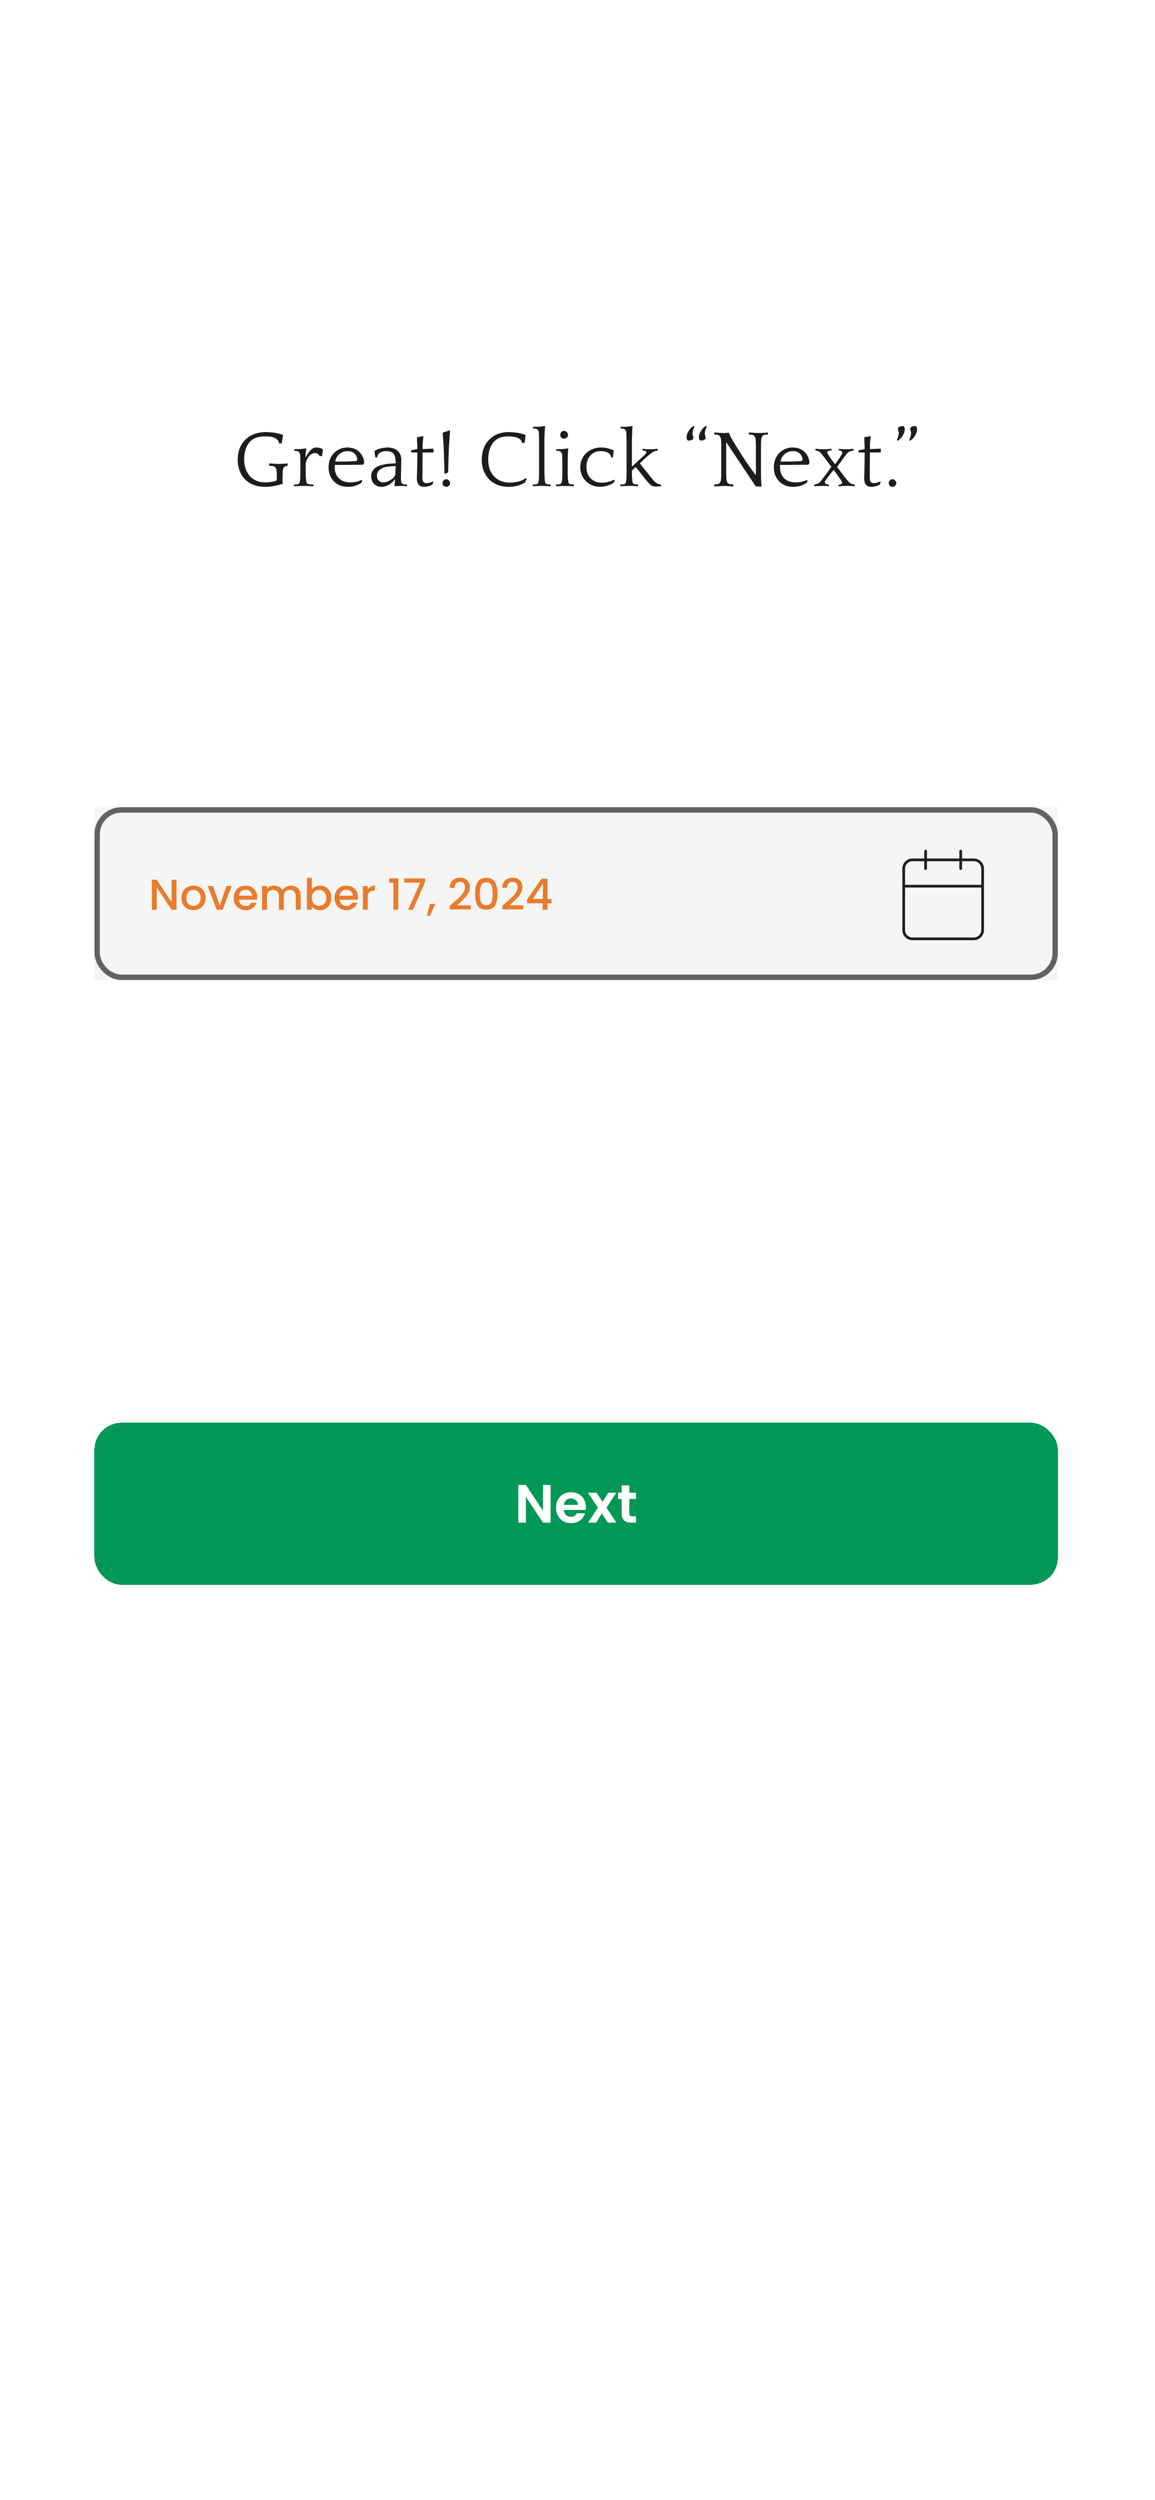 <svg width="428" height="926" viewBox="0 0 428 926" fill="none" xmlns="http://www.w3.org/2000/svg">
<rect width="428" height="926" rx="50" fill="white"/>
<path d="M104.671 179.25C103.711 179.55 102.701 179.8 101.641 180C100.601 180.22 99.51 180.33 98.371 180.33C96.63 180.33 95.111 180.07 93.811 179.55C92.531 179.01 91.46 178.28 90.6 177.36C89.76 176.44 89.13 175.37 88.71 174.15C88.29 172.93 88.081 171.64 88.081 170.28C88.081 168.84 88.3 167.5 88.74 166.26C89.201 165.02 89.871 163.94 90.751 163.02C91.63 162.1 92.721 161.38 94.02 160.86C95.32 160.32 96.831 160.05 98.55 160.05C98.91 160.05 99.341 160.07 99.841 160.11C100.361 160.13 100.901 160.18 101.461 160.26C102.021 160.34 102.591 160.45 103.171 160.59C103.751 160.71 104.301 160.87 104.821 161.07L104.881 161.34L104.371 164.25H103.531L103.411 164.16C103.271 163.36 102.801 162.74 102.001 162.3C101.221 161.86 100.021 161.64 98.4 161.64C96.141 161.64 94.421 162.11 93.24 163.05C92.76 163.43 92.35 163.88 92.01 164.4C91.671 164.92 91.38 165.49 91.141 166.11C90.921 166.73 90.751 167.39 90.63 168.09C90.531 168.77 90.481 169.45 90.481 170.13C90.481 171.47 90.671 172.67 91.05 173.73C91.451 174.79 91.99 175.69 92.671 176.43C93.35 177.15 94.16 177.71 95.1 178.11C96.04 178.49 97.061 178.68 98.16 178.68C98.501 178.68 98.88 178.67 99.3 178.65C99.74 178.61 100.161 178.56 100.561 178.5C100.981 178.44 101.351 178.37 101.671 178.29C101.991 178.21 102.211 178.13 102.331 178.05C102.491 177.95 102.571 177.74 102.571 177.42C102.571 177.28 102.571 177.09 102.571 176.85C102.571 176.61 102.571 176.36 102.571 176.1C102.571 175.82 102.561 175.55 102.541 175.29C102.541 175.01 102.531 174.77 102.511 174.57C102.471 174.05 102.361 173.66 102.181 173.4C102.021 173.12 101.881 172.94 101.761 172.86C101.581 172.72 101.311 172.64 100.951 172.62C100.591 172.58 100.251 172.56 99.93 172.56L99.781 172.44L99.691 171.78L99.751 171.66C99.891 171.66 100.111 171.67 100.411 171.69C100.731 171.71 101.051 171.73 101.371 171.75C101.711 171.77 102.031 171.79 102.331 171.81C102.651 171.83 102.881 171.84 103.021 171.84H103.921C104.061 171.84 104.251 171.83 104.491 171.81C104.731 171.79 104.981 171.77 105.241 171.75C105.501 171.73 105.751 171.71 105.991 171.69C106.231 171.67 106.421 171.66 106.561 171.66L106.621 171.78L106.561 172.5L106.411 172.62C105.831 172.62 105.421 172.79 105.181 173.13C104.961 173.45 104.831 173.93 104.791 174.57C104.751 175.07 104.721 175.61 104.701 176.19C104.701 176.75 104.701 177.17 104.701 177.45C104.701 177.75 104.701 178.08 104.701 178.44C104.721 178.78 104.751 179 104.791 179.1L104.671 179.25ZM113.311 169.38C113.511 169 113.731 168.6 113.971 168.18C114.231 167.76 114.521 167.37 114.841 167.01C115.161 166.65 115.521 166.35 115.921 166.11C116.341 165.87 116.811 165.75 117.331 165.75C117.691 165.75 118.091 165.81 118.531 165.93C118.991 166.03 119.301 166.17 119.461 166.35L119.701 166.62L119.341 168.93H118.351C118.291 168.65 118.131 168.4 117.871 168.18C117.631 167.94 117.251 167.82 116.731 167.82C116.231 167.82 115.771 167.97 115.351 168.27C114.931 168.55 114.561 168.91 114.241 169.35C113.941 169.79 113.701 170.26 113.521 170.76C113.361 171.24 113.281 171.68 113.281 172.08V174.75C113.281 175.19 113.281 175.55 113.281 175.83C113.301 176.09 113.311 176.32 113.311 176.52C113.331 176.7 113.341 176.86 113.341 177C113.361 177.12 113.371 177.25 113.371 177.39L113.401 177.66C113.441 177.96 113.481 178.25 113.521 178.53C113.581 178.79 113.691 178.99 113.851 179.13C113.951 179.21 114.091 179.27 114.271 179.31C114.471 179.35 114.671 179.38 114.871 179.4C115.091 179.42 115.301 179.44 115.501 179.46C115.701 179.46 115.861 179.46 115.981 179.46L116.131 179.61L116.191 180L116.131 180.12C115.991 180.12 115.761 180.11 115.441 180.09C115.141 180.07 114.821 180.05 114.481 180.03C114.141 180.03 113.811 180.02 113.491 180C113.191 180 112.971 180 112.831 180H112.111C111.971 180 111.751 180 111.451 180C111.171 180.02 110.871 180.03 110.551 180.03C110.231 180.05 109.921 180.07 109.621 180.09C109.341 180.11 109.131 180.12 108.991 180.12L108.961 180L108.991 179.58L109.111 179.46C109.431 179.46 109.741 179.45 110.041 179.43C110.361 179.39 110.601 179.29 110.761 179.13C110.921 178.99 111.021 178.81 111.061 178.59C111.121 178.37 111.171 178.06 111.211 177.66L111.241 177.39C111.261 177.19 111.271 176.94 111.271 176.64C111.291 176.34 111.301 175.83 111.301 175.11V171.42C111.301 171 111.301 170.65 111.301 170.37C111.301 170.07 111.291 169.81 111.271 169.59C111.271 169.37 111.261 169.17 111.241 168.99C111.241 168.81 111.231 168.62 111.211 168.42C111.171 168.2 111.111 168.01 111.031 167.85C110.951 167.67 110.881 167.55 110.821 167.49C110.621 167.25 110.371 167.11 110.071 167.07C109.771 167.01 109.461 166.98 109.141 166.98L109.021 166.86V166.44L109.141 166.35H109.681C110.021 166.35 110.451 166.35 110.971 166.35C111.491 166.33 111.941 166.29 112.321 166.23L113.371 166.08L113.551 166.35C113.431 166.77 113.341 167.25 113.281 167.79C113.241 168.33 113.221 168.85 113.221 169.35L113.311 169.38ZM134.771 171.93L134.291 172.14C133.211 172.14 132.101 172.15 130.961 172.17C129.821 172.19 128.701 172.2 127.601 172.2H124.061C124.041 172.34 124.031 172.48 124.031 172.62C124.031 172.74 124.031 172.86 124.031 172.98C124.031 173.74 124.141 174.47 124.361 175.17C124.581 175.85 124.921 176.45 125.381 176.97C125.861 177.49 126.471 177.91 127.211 178.23C127.951 178.53 128.851 178.68 129.911 178.68C130.531 178.68 131.191 178.62 131.891 178.5C132.611 178.36 133.271 178.12 133.871 177.78L134.171 177.96V178.5L133.871 178.83C133.391 179.21 132.711 179.56 131.831 179.88C130.951 180.18 129.971 180.33 128.891 180.33C127.831 180.33 126.861 180.16 125.981 179.82C125.121 179.46 124.371 178.96 123.731 178.32C123.111 177.68 122.621 176.92 122.261 176.04C121.921 175.16 121.751 174.18 121.751 173.1C121.751 172 121.931 171 122.291 170.1C122.651 169.2 123.141 168.43 123.761 167.79C124.401 167.15 125.141 166.65 125.981 166.29C126.841 165.93 127.761 165.75 128.741 165.75C129.261 165.75 129.841 165.82 130.481 165.96C131.141 166.1 131.771 166.37 132.371 166.77C132.971 167.15 133.511 167.7 133.991 168.42C134.471 169.12 134.801 170.05 134.981 171.21L134.771 171.93ZM128.771 167.1C128.131 167.1 127.551 167.21 127.031 167.43C126.531 167.63 126.081 167.91 125.681 168.27C125.301 168.61 124.981 169.02 124.721 169.5C124.481 169.96 124.311 170.45 124.211 170.97H125.381C126.461 170.97 127.511 170.96 128.531 170.94C129.551 170.9 130.621 170.85 131.741 170.79C132.001 170.77 132.171 170.7 132.251 170.58C132.351 170.46 132.401 170.32 132.401 170.16C132.401 170.04 132.391 169.93 132.371 169.83C132.351 169.73 132.321 169.63 132.281 169.53C132.061 168.77 131.651 168.18 131.051 167.76C130.451 167.32 129.691 167.1 128.771 167.1ZM146.153 179.79C146.213 179.57 146.253 179.24 146.273 178.8C146.313 178.36 146.363 177.95 146.423 177.57L146.393 177.48C146.133 177.84 145.823 178.19 145.463 178.53C145.103 178.87 144.703 179.18 144.263 179.46C143.843 179.72 143.383 179.93 142.883 180.09C142.403 180.25 141.893 180.33 141.353 180.33C140.733 180.33 140.183 180.22 139.703 180C139.223 179.78 138.823 179.49 138.503 179.13C138.183 178.77 137.943 178.35 137.783 177.87C137.623 177.39 137.543 176.89 137.543 176.37C137.543 175.63 137.713 174.99 138.053 174.45C138.393 173.89 138.843 173.43 139.403 173.07C139.923 172.75 140.533 172.49 141.233 172.29C141.953 172.09 142.643 171.95 143.303 171.87C143.983 171.77 144.593 171.71 145.133 171.69C145.673 171.65 146.033 171.63 146.213 171.63H146.633C146.613 170.89 146.573 170.31 146.513 169.89C146.453 169.45 146.373 169.09 146.273 168.81C146.053 168.21 145.673 167.78 145.133 167.52C144.593 167.24 143.943 167.1 143.183 167.1C142.863 167.1 142.513 167.13 142.133 167.19C141.773 167.25 141.423 167.36 141.083 167.52C140.763 167.68 140.483 167.91 140.243 168.21C140.003 168.49 139.863 168.86 139.823 169.32L139.703 169.41H139.043L138.773 167.19L138.863 167.01C138.963 166.89 139.173 166.76 139.493 166.62C139.813 166.48 140.183 166.35 140.603 166.23C141.043 166.09 141.523 165.98 142.043 165.9C142.583 165.8 143.113 165.75 143.633 165.75C144.353 165.75 145.023 165.85 145.643 166.05C146.263 166.23 146.793 166.51 147.233 166.89C147.693 167.27 148.053 167.75 148.313 168.33C148.573 168.89 148.703 169.55 148.703 170.31C148.703 171.15 148.693 171.9 148.673 172.56C148.673 173.2 148.663 173.8 148.643 174.36C148.623 174.9 148.603 175.44 148.583 175.98C148.583 176.5 148.583 177.06 148.583 177.66C148.623 178.12 148.673 178.46 148.733 178.68C148.793 178.88 148.893 179.03 149.033 179.13C149.193 179.29 149.423 179.39 149.723 179.43C150.043 179.45 150.363 179.46 150.683 179.46L150.803 179.58L150.833 180L150.803 180.12C150.443 180.08 150.053 180.05 149.633 180.03C149.213 180.01 148.803 180 148.403 180C147.643 180 146.953 180.03 146.333 180.09L146.153 179.79ZM146.153 176.55C146.213 176.45 146.273 176.33 146.333 176.19C146.413 176.05 146.463 175.88 146.483 175.68L146.633 172.68H146.363C145.563 172.68 144.763 172.73 143.963 172.83C143.163 172.91 142.443 173.08 141.803 173.34C141.183 173.6 140.673 173.96 140.273 174.42C139.873 174.88 139.673 175.47 139.673 176.19C139.673 176.95 139.893 177.56 140.333 178.02C140.773 178.46 141.343 178.68 142.043 178.68C142.463 178.68 142.883 178.61 143.303 178.47C143.723 178.33 144.113 178.15 144.473 177.93C144.853 177.71 145.183 177.48 145.463 177.24C145.763 177 145.993 176.77 146.153 176.55ZM160.496 167.61H156.596C156.596 168.91 156.586 170.11 156.566 171.21C156.566 172.31 156.566 173.28 156.566 174.12C156.566 174.94 156.556 175.6 156.536 176.1C156.536 176.6 156.536 176.91 156.536 177.03C156.536 177.81 156.686 178.33 156.986 178.59C157.286 178.85 157.636 178.98 158.036 178.98C158.376 178.98 158.766 178.92 159.206 178.8C159.666 178.66 160.036 178.51 160.316 178.35L160.586 178.56L160.316 179.4C159.856 179.72 159.336 179.95 158.756 180.09C158.196 180.25 157.696 180.33 157.256 180.33C156.236 180.33 155.516 180.05 155.096 179.49C154.676 178.93 154.466 178.21 154.466 177.33C154.466 177.15 154.476 176.78 154.496 176.22C154.516 175.66 154.536 174.96 154.556 174.12C154.576 173.28 154.596 172.31 154.616 171.21C154.636 170.11 154.646 168.91 154.646 167.61H152.486L152.366 167.46V166.89L152.486 166.77L154.646 166.35C154.646 165.65 154.626 164.94 154.586 164.22C154.566 163.48 154.536 162.76 154.496 162.06L154.706 161.88L155.126 161.85C155.286 161.83 155.546 161.79 155.906 161.73C156.266 161.67 156.516 161.6 156.656 161.52L156.926 161.64C156.866 161.92 156.816 162.25 156.776 162.63C156.736 162.99 156.696 163.38 156.656 163.8C156.636 164.22 156.616 164.65 156.596 165.09C156.596 165.53 156.596 165.95 156.596 166.35L160.496 166.17L160.646 166.29V167.46L160.496 167.61ZM166.771 159.51C166.771 159.69 166.761 159.86 166.741 160.02C166.741 160.16 166.741 160.28 166.741 160.38C166.721 160.6 166.701 160.82 166.681 161.04C166.661 161.26 166.631 161.56 166.591 161.94C166.571 162.3 166.541 162.79 166.501 163.41C166.461 164.01 166.411 164.81 166.351 165.81C166.311 166.81 166.261 168.05 166.201 169.53C166.161 170.99 166.121 172.76 166.081 174.84L165.931 175.05L164.881 175.53L164.701 175.41C164.661 173.43 164.611 171.72 164.551 170.28C164.511 168.82 164.471 167.58 164.431 166.56C164.391 165.52 164.351 164.66 164.311 163.98C164.271 163.28 164.231 162.71 164.191 162.27C164.151 161.81 164.121 161.45 164.101 161.19C164.081 160.91 164.061 160.67 164.041 160.47L164.161 160.2L166.621 159.42L166.771 159.51ZM163.981 178.95C163.981 178.57 164.111 178.24 164.371 177.96C164.651 177.66 164.991 177.51 165.391 177.51C165.751 177.51 166.071 177.66 166.351 177.96C166.651 178.24 166.801 178.57 166.801 178.95C166.801 179.33 166.651 179.66 166.351 179.94C166.071 180.2 165.751 180.33 165.391 180.33C164.991 180.33 164.651 180.2 164.371 179.94C164.111 179.66 163.981 179.33 163.981 178.95ZM193.421 163.95C193.361 163.51 193.171 163.14 192.851 162.84C192.531 162.54 192.131 162.3 191.651 162.12C191.191 161.94 190.671 161.82 190.091 161.76C189.531 161.68 188.971 161.64 188.411 161.64C186.431 161.64 184.871 162.09 183.731 162.99C182.791 163.75 182.081 164.76 181.601 166.02C181.141 167.28 180.911 168.66 180.911 170.16C180.911 171.58 181.111 172.83 181.511 173.91C181.931 174.97 182.501 175.86 183.221 176.58C183.941 177.3 184.791 177.85 185.771 178.23C186.771 178.59 187.851 178.77 189.011 178.77C189.831 178.77 190.771 178.66 191.831 178.44C192.911 178.2 193.931 177.75 194.891 177.09L195.191 177.42L194.531 178.77C193.531 179.31 192.531 179.71 191.531 179.97C190.551 180.21 189.531 180.33 188.471 180.33C186.971 180.33 185.611 180.09 184.391 179.61C183.171 179.13 182.121 178.45 181.241 177.57C180.381 176.67 179.711 175.61 179.231 174.39C178.751 173.15 178.511 171.78 178.511 170.28C178.511 168.88 178.721 167.56 179.141 166.32C179.581 165.06 180.221 163.97 181.061 163.05C181.921 162.13 182.971 161.4 184.211 160.86C185.471 160.32 186.931 160.05 188.591 160.05C188.951 160.05 189.371 160.07 189.851 160.11C190.351 160.13 190.871 160.18 191.411 160.26C191.951 160.34 192.501 160.45 193.061 160.59C193.621 160.71 194.161 160.87 194.681 161.07L194.771 161.34L194.381 164.07H193.511L193.421 163.95ZM197.482 158.19L197.602 158.07H198.142C198.482 158.07 198.912 158.07 199.432 158.07C199.952 158.05 200.402 158.01 200.782 157.95L201.862 157.8L202.042 158.07C202.002 158.15 201.972 158.3 201.952 158.52C201.932 158.72 201.912 158.94 201.892 159.18C201.872 159.42 201.852 159.65 201.832 159.87C201.832 160.09 201.832 160.26 201.832 160.38C201.812 160.7 201.792 161 201.772 161.28C201.772 161.56 201.762 161.89 201.742 162.27C201.742 162.65 201.742 163.11 201.742 163.65C201.742 164.19 201.742 164.88 201.742 165.72V172.26C201.742 173.1 201.742 173.79 201.742 174.33C201.762 174.87 201.772 175.33 201.772 175.71C201.792 176.09 201.802 176.42 201.802 176.7C201.822 176.98 201.842 177.3 201.862 177.66C201.902 178.08 201.942 178.4 201.982 178.62C202.042 178.82 202.152 178.99 202.312 179.13C202.472 179.27 202.692 179.36 202.972 179.4C203.272 179.44 203.572 179.46 203.872 179.46L204.022 179.61L204.082 180L204.022 180.12C203.882 180.12 203.672 180.11 203.392 180.09C203.112 180.07 202.812 180.05 202.492 180.03C202.172 180.03 201.872 180.02 201.592 180C201.312 180 201.102 180 200.962 180H200.542C200.402 180 200.182 180 199.882 180C199.602 180.02 199.302 180.03 198.982 180.03C198.682 180.05 198.382 180.07 198.082 180.09C197.802 180.11 197.592 180.12 197.452 180.12L197.422 180L197.452 179.58L197.572 179.46C197.892 179.46 198.202 179.45 198.502 179.43C198.822 179.39 199.062 179.29 199.222 179.13C199.382 178.99 199.482 178.81 199.522 178.59C199.582 178.37 199.632 178.06 199.672 177.66C199.692 177.4 199.702 177.14 199.702 176.88C199.722 176.62 199.732 176.32 199.732 175.98C199.752 175.62 199.762 175.21 199.762 174.75C199.762 174.27 199.762 173.68 199.762 172.98V165.78C199.762 164.96 199.762 164.27 199.762 163.71C199.762 163.13 199.752 162.63 199.732 162.21C199.732 161.79 199.722 161.42 199.702 161.1C199.702 160.78 199.692 160.46 199.672 160.14C199.652 159.92 199.592 159.73 199.492 159.57C199.412 159.41 199.342 159.29 199.282 159.21C199.082 158.99 198.832 158.85 198.532 158.79C198.232 158.73 197.922 158.7 197.602 158.7L197.482 158.58V158.19ZM212.648 180.12C212.508 180.12 212.298 180.11 212.018 180.09C211.738 180.07 211.438 180.05 211.118 180.03C210.798 180.03 210.498 180.02 210.218 180C209.938 180 209.728 180 209.588 180H209.168C209.028 180 208.808 180 208.508 180C208.228 180.02 207.928 180.03 207.608 180.03C207.308 180.05 207.008 180.07 206.708 180.09C206.428 180.11 206.218 180.12 206.078 180.12L206.048 180L206.078 179.58L206.198 179.46C206.518 179.46 206.828 179.45 207.128 179.43C207.448 179.39 207.688 179.29 207.848 179.13C208.008 178.99 208.108 178.81 208.148 178.59C208.208 178.37 208.258 178.06 208.298 177.66C208.318 177.34 208.338 177.02 208.358 176.7C208.378 176.36 208.388 175.83 208.388 175.11V171.42C208.388 171 208.388 170.65 208.388 170.37C208.388 170.07 208.378 169.81 208.358 169.59C208.358 169.37 208.348 169.17 208.328 168.99C208.328 168.81 208.318 168.62 208.298 168.42C208.258 168.2 208.198 168.01 208.118 167.85C208.038 167.67 207.968 167.55 207.908 167.49C207.708 167.25 207.458 167.11 207.158 167.07C206.858 167.01 206.548 166.98 206.228 166.98L206.108 166.86V166.44L206.228 166.35H206.768C207.108 166.35 207.538 166.35 208.058 166.35C208.578 166.33 209.028 166.29 209.408 166.23L210.458 166.08L210.638 166.35C210.598 166.43 210.558 166.57 210.518 166.77C210.498 166.97 210.478 167.19 210.458 167.43C210.458 167.65 210.448 167.87 210.428 168.09C210.428 168.31 210.428 168.48 210.428 168.6C210.428 168.76 210.418 168.92 210.398 169.08C210.398 169.22 210.398 169.39 210.398 169.59C210.398 169.79 210.388 170.03 210.368 170.31C210.368 170.59 210.368 170.95 210.368 171.39V174.75C210.368 175.19 210.368 175.55 210.368 175.83C210.388 176.11 210.398 176.35 210.398 176.55C210.418 176.75 210.428 176.94 210.428 177.12C210.448 177.28 210.468 177.46 210.488 177.66C210.528 178.08 210.568 178.4 210.608 178.62C210.668 178.82 210.778 178.99 210.938 179.13C211.098 179.27 211.318 179.36 211.598 179.4C211.898 179.44 212.198 179.46 212.498 179.46L212.648 179.61L212.708 180L212.648 180.12ZM207.608 161.07C207.608 160.67 207.738 160.33 207.998 160.05C208.278 159.75 208.618 159.6 209.018 159.6C209.418 159.6 209.758 159.75 210.038 160.05C210.338 160.33 210.488 160.67 210.488 161.07C210.488 161.47 210.338 161.81 210.038 162.09C209.758 162.35 209.418 162.48 209.018 162.48C208.618 162.48 208.278 162.35 207.998 162.09C207.738 161.81 207.608 161.47 207.608 161.07ZM226.489 169.41L226.369 169.32C226.369 168.86 226.229 168.49 225.949 168.21C225.689 167.91 225.369 167.68 224.989 167.52C224.609 167.36 224.199 167.25 223.759 167.19C223.339 167.13 222.969 167.1 222.649 167.1C221.729 167.1 220.929 167.27 220.249 167.61C219.589 167.93 219.039 168.37 218.599 168.93C218.159 169.47 217.829 170.1 217.609 170.82C217.409 171.52 217.309 172.24 217.309 172.98C217.309 173.74 217.419 174.47 217.639 175.17C217.879 175.87 218.239 176.49 218.719 177.03C219.199 177.57 219.799 178 220.519 178.32C221.239 178.64 222.099 178.8 223.099 178.8C223.779 178.8 224.529 178.7 225.349 178.5C226.189 178.28 226.909 178.01 227.509 177.69L227.809 177.99L227.359 178.83C227.139 178.99 226.849 179.16 226.489 179.34C226.149 179.5 225.759 179.66 225.319 179.82C224.879 179.96 224.399 180.08 223.879 180.18C223.379 180.28 222.879 180.33 222.379 180.33C221.399 180.33 220.459 180.16 219.559 179.82C218.679 179.46 217.899 178.97 217.219 178.35C216.559 177.71 216.029 176.95 215.629 176.07C215.229 175.17 215.029 174.18 215.029 173.1C215.029 172 215.229 171 215.629 170.1C216.029 169.2 216.579 168.43 217.279 167.79C217.979 167.15 218.789 166.65 219.709 166.29C220.649 165.93 221.649 165.75 222.709 165.75C223.669 165.75 224.569 165.87 225.409 166.11C226.269 166.35 226.919 166.59 227.359 166.83L227.449 167.1L227.119 169.41H226.489ZM229.903 158.19L230.023 158.07H230.563C230.903 158.07 231.333 158.07 231.853 158.07C232.373 158.05 232.823 158.01 233.203 157.95L234.253 157.8L234.433 158.07C234.393 158.15 234.363 158.3 234.343 158.52C234.323 158.72 234.303 158.94 234.283 159.18C234.263 159.42 234.253 159.65 234.253 159.87C234.253 160.09 234.253 160.26 234.253 160.38C234.253 160.7 234.243 161 234.223 161.28C234.223 161.56 234.213 161.89 234.193 162.27C234.193 162.65 234.183 163.11 234.163 163.65C234.163 164.19 234.163 164.88 234.163 165.72V172.86L237.733 169.56C237.773 169.52 237.863 169.43 238.003 169.29C238.163 169.15 238.323 169.01 238.483 168.87C238.643 168.71 238.793 168.56 238.933 168.42C239.093 168.26 239.203 168.15 239.263 168.09C239.443 167.89 239.533 167.71 239.533 167.55C239.533 167.31 239.373 167.14 239.053 167.04C238.753 166.94 238.453 166.87 238.153 166.83L238.033 166.71V166.35L238.153 166.23C238.533 166.27 238.913 166.31 239.293 166.35C239.673 166.39 240.063 166.41 240.463 166.41H241.303C241.683 166.41 242.063 166.39 242.443 166.35C242.843 166.31 243.243 166.27 243.643 166.23L243.733 166.35V166.77L243.583 166.92C243.383 166.96 243.143 167.01 242.863 167.07C242.583 167.11 242.333 167.2 242.113 167.34C241.813 167.52 241.493 167.74 241.153 168C240.833 168.24 240.503 168.5 240.163 168.78C239.843 169.06 239.523 169.34 239.203 169.62C238.903 169.9 238.623 170.17 238.363 170.43L237.133 171.57C237.233 171.71 237.363 171.91 237.523 172.17C237.683 172.41 237.923 172.72 238.243 173.1L240.913 176.4C241.193 176.74 241.463 177.09 241.723 177.45C242.003 177.79 242.293 178.11 242.593 178.41C242.913 178.69 243.253 178.93 243.613 179.13C243.973 179.33 244.383 179.44 244.843 179.46L244.933 179.58L244.993 180L244.933 180.12C244.593 180.16 244.213 180.18 243.793 180.18C243.373 180.2 242.953 180.21 242.533 180.21C241.973 180.21 241.443 179.96 240.943 179.46C240.883 179.4 240.693 179.21 240.373 178.89C240.053 178.57 239.723 178.21 239.383 177.81L236.983 174.72C236.643 174.26 236.373 173.92 236.173 173.7C235.973 173.46 235.763 173.23 235.543 173.01C235.103 173.41 234.793 173.71 234.613 173.91C234.453 174.09 234.303 174.25 234.163 174.39C234.163 174.79 234.163 175.13 234.163 175.41C234.183 175.69 234.193 175.95 234.193 176.19C234.213 176.43 234.223 176.67 234.223 176.91C234.243 177.13 234.263 177.38 234.283 177.66C234.303 178.08 234.343 178.4 234.403 178.62C234.463 178.82 234.573 178.99 234.733 179.13C234.893 179.27 235.113 179.36 235.393 179.4C235.693 179.44 235.993 179.46 236.293 179.46L236.443 179.61L236.503 180L236.443 180.12C236.303 180.12 236.093 180.11 235.813 180.09C235.533 180.07 235.233 180.05 234.913 180.03C234.593 180.03 234.293 180.02 234.013 180C233.733 180 233.523 180 233.383 180H232.963C232.823 180 232.603 180 232.303 180C232.023 180.02 231.723 180.03 231.403 180.03C231.103 180.05 230.803 180.07 230.503 180.09C230.223 180.11 230.013 180.12 229.873 180.12L229.843 180L229.873 179.58L229.993 179.46C230.313 179.46 230.623 179.45 230.923 179.43C231.243 179.39 231.483 179.29 231.643 179.13C231.803 178.99 231.903 178.81 231.943 178.59C232.003 178.37 232.053 178.06 232.093 177.66C232.113 177.4 232.123 177.14 232.123 176.88C232.143 176.62 232.153 176.32 232.153 175.98C232.173 175.62 232.183 175.21 232.183 174.75C232.183 174.27 232.183 173.68 232.183 172.98V165.78C232.183 164.96 232.183 164.27 232.183 163.71C232.183 163.13 232.173 162.63 232.153 162.21C232.153 161.79 232.143 161.42 232.123 161.1C232.123 160.78 232.113 160.46 232.093 160.14C232.073 159.92 232.013 159.73 231.913 159.57C231.833 159.41 231.763 159.29 231.703 159.21C231.503 158.99 231.253 158.85 230.953 158.79C230.653 158.73 230.343 158.7 230.023 158.7L229.903 158.58V158.19ZM261.692 157.8L261.872 157.98V158.1C261.592 158.68 261.402 159.2 261.302 159.66C261.222 160.12 261.182 160.48 261.182 160.74C261.182 160.96 261.232 161.18 261.332 161.4C261.452 161.62 261.512 161.89 261.512 162.21C261.512 162.37 261.452 162.52 261.332 162.66C261.212 162.78 261.062 162.88 260.882 162.96C260.722 163.04 260.532 163.1 260.312 163.14C260.112 163.18 259.922 163.2 259.742 163.2C259.582 163.2 259.452 163.16 259.352 163.08C259.252 162.98 259.172 162.86 259.112 162.72C259.072 162.58 259.042 162.44 259.022 162.3C259.002 162.16 258.992 162.03 258.992 161.91C258.992 161.45 259.082 161 259.262 160.56C259.462 160.1 259.692 159.69 259.952 159.33C260.212 158.95 260.482 158.63 260.762 158.37C261.062 158.09 261.312 157.9 261.512 157.8H261.692ZM257.132 157.8L257.312 157.98V158.1C257.032 158.68 256.842 159.2 256.742 159.66C256.662 160.12 256.622 160.48 256.622 160.74C256.622 160.96 256.672 161.18 256.772 161.4C256.892 161.62 256.952 161.89 256.952 162.21C256.952 162.37 256.892 162.52 256.772 162.66C256.652 162.78 256.502 162.88 256.322 162.96C256.162 163.04 255.972 163.1 255.752 163.14C255.552 163.18 255.362 163.2 255.182 163.2C255.022 163.2 254.892 163.16 254.792 163.08C254.692 162.98 254.612 162.86 254.552 162.72C254.512 162.58 254.482 162.44 254.462 162.3C254.442 162.16 254.432 162.03 254.432 161.91C254.432 161.45 254.522 161 254.702 160.56C254.902 160.1 255.132 159.69 255.392 159.33C255.652 158.95 255.922 158.63 256.202 158.37C256.502 158.09 256.752 157.9 256.952 157.8H257.132ZM284.576 160.32L284.516 160.86L284.366 160.98C284.046 160.98 283.736 161 283.436 161.04C283.156 161.06 282.936 161.14 282.776 161.28C282.616 161.42 282.466 161.6 282.326 161.82C282.206 162.04 282.126 162.43 282.086 162.99C282.066 163.27 282.046 163.53 282.026 163.77C282.026 164.01 282.016 164.29 281.996 164.61C281.996 164.93 281.996 165.32 281.996 165.78C281.996 166.24 281.996 166.83 281.996 167.55V172.83C281.996 173.95 281.996 174.87 281.996 175.59C282.016 176.31 282.026 176.93 282.026 177.45C282.046 177.95 282.066 178.4 282.086 178.8C282.126 179.2 282.166 179.64 282.206 180.12L281.966 180.27L280.106 180.15L279.806 179.79L269.126 163.8C269.126 164 269.116 164.2 269.096 164.4C269.096 164.6 269.096 164.85 269.096 165.15C269.096 165.43 269.096 165.76 269.096 166.14C269.096 166.52 269.096 166.99 269.096 167.55V173.07C269.096 173.31 269.096 173.63 269.096 174.03C269.096 174.41 269.096 174.81 269.096 175.23C269.116 175.65 269.126 176.06 269.126 176.46C269.146 176.84 269.166 177.15 269.186 177.39C269.226 177.89 269.306 178.27 269.426 178.53C269.566 178.77 269.736 178.96 269.936 179.1C270.096 179.22 270.306 179.3 270.566 179.34C270.826 179.38 271.156 179.4 271.556 179.4L271.706 179.52L271.796 180.06L271.736 180.18C271.596 180.18 271.376 180.17 271.076 180.15C270.796 180.13 270.496 180.11 270.176 180.09C269.856 180.07 269.546 180.05 269.246 180.03C268.966 180.01 268.756 180 268.616 180H268.046C267.906 180 267.676 180.01 267.356 180.03C267.036 180.05 266.706 180.07 266.366 180.09C266.026 180.11 265.696 180.13 265.376 180.15C265.056 180.17 264.826 180.18 264.686 180.18L264.626 180.06L264.716 179.52L264.866 179.4C265.226 179.4 265.526 179.39 265.766 179.37C266.026 179.33 266.256 179.24 266.456 179.1C266.596 179 266.736 178.84 266.876 178.62C267.036 178.38 267.146 177.97 267.206 177.39C267.226 177.25 267.236 177.09 267.236 176.91C267.256 176.71 267.266 176.47 267.266 176.19C267.266 175.91 267.266 175.57 267.266 175.17C267.266 174.77 267.266 174.27 267.266 173.67V167.58C267.266 166.88 267.266 166.29 267.266 165.81C267.266 165.33 267.266 164.92 267.266 164.58C267.266 164.24 267.256 163.95 267.236 163.71C267.236 163.47 267.226 163.23 267.206 162.99C267.166 162.57 267.076 162.22 266.936 161.94C266.796 161.64 266.636 161.42 266.456 161.28C266.276 161.14 266.046 161.06 265.766 161.04C265.506 161 265.206 160.98 264.866 160.98L264.716 160.86L264.626 160.32L264.686 160.2C264.826 160.2 265.026 160.21 265.286 160.23C265.566 160.25 265.846 160.27 266.126 160.29C266.406 160.31 266.676 160.33 266.936 160.35C267.216 160.37 267.426 160.38 267.566 160.38H268.616C268.776 160.38 268.996 160.37 269.276 160.35C269.576 160.33 269.816 160.3 269.996 160.26L270.146 160.35C270.226 160.63 270.386 161.02 270.626 161.52C270.886 162 271.186 162.54 271.526 163.14C271.886 163.74 272.266 164.38 272.666 165.06C273.086 165.74 273.506 166.41 273.926 167.07C275.446 169.51 276.766 171.5 277.886 173.04C279.026 174.58 279.756 175.58 280.076 176.04C280.076 175.9 280.076 175.77 280.076 175.65C280.096 175.53 280.106 175.39 280.106 175.23C280.106 175.07 280.106 174.87 280.106 174.63C280.106 174.39 280.106 174.07 280.106 173.67V167.58C280.106 166.88 280.106 166.29 280.106 165.81C280.106 165.33 280.096 164.92 280.076 164.58C280.076 164.24 280.066 163.95 280.046 163.71C280.046 163.47 280.036 163.23 280.016 162.99C279.976 162.43 279.886 162.04 279.746 161.82C279.606 161.6 279.456 161.42 279.296 161.28C279.116 161.14 278.876 161.06 278.576 161.04C278.296 161 277.996 160.98 277.676 160.98L277.556 160.86L277.466 160.32L277.526 160.2C277.666 160.2 277.866 160.21 278.126 160.23C278.386 160.25 278.646 160.27 278.906 160.29C279.186 160.31 279.456 160.33 279.716 160.35C279.976 160.37 280.176 160.38 280.316 160.38H281.726C281.866 160.38 282.066 160.38 282.326 160.38C282.586 160.36 282.856 160.34 283.136 160.32C283.416 160.3 283.686 160.28 283.946 160.26C284.206 160.24 284.406 160.22 284.546 160.2L284.576 160.32ZM299.775 171.93L299.295 172.14C298.215 172.14 297.105 172.15 295.965 172.17C294.825 172.19 293.705 172.2 292.605 172.2H289.065C289.045 172.34 289.035 172.48 289.035 172.62C289.035 172.74 289.035 172.86 289.035 172.98C289.035 173.74 289.145 174.47 289.365 175.17C289.585 175.85 289.925 176.45 290.385 176.97C290.865 177.49 291.475 177.91 292.215 178.23C292.955 178.53 293.855 178.68 294.915 178.68C295.535 178.68 296.195 178.62 296.895 178.5C297.615 178.36 298.275 178.12 298.875 177.78L299.175 177.96V178.5L298.875 178.83C298.395 179.21 297.715 179.56 296.835 179.88C295.955 180.18 294.975 180.33 293.895 180.33C292.835 180.33 291.865 180.16 290.985 179.82C290.125 179.46 289.375 178.96 288.735 178.32C288.115 177.68 287.625 176.92 287.265 176.04C286.925 175.16 286.755 174.18 286.755 173.1C286.755 172 286.935 171 287.295 170.1C287.655 169.2 288.145 168.43 288.765 167.79C289.405 167.15 290.145 166.65 290.985 166.29C291.845 165.93 292.765 165.75 293.745 165.75C294.265 165.75 294.845 165.82 295.485 165.96C296.145 166.1 296.775 166.37 297.375 166.77C297.975 167.15 298.515 167.7 298.995 168.42C299.475 169.12 299.805 170.05 299.985 171.21L299.775 171.93ZM293.775 167.1C293.135 167.1 292.555 167.21 292.035 167.43C291.535 167.63 291.085 167.91 290.685 168.27C290.305 168.61 289.985 169.02 289.725 169.5C289.485 169.96 289.315 170.45 289.215 170.97H290.385C291.465 170.97 292.515 170.96 293.535 170.94C294.555 170.9 295.625 170.85 296.745 170.79C297.005 170.77 297.175 170.7 297.255 170.58C297.355 170.46 297.405 170.32 297.405 170.16C297.405 170.04 297.395 169.93 297.375 169.83C297.355 169.73 297.325 169.63 297.285 169.53C297.065 168.77 296.655 168.18 296.055 167.76C295.455 167.32 294.695 167.1 293.775 167.1ZM306.569 167.7C306.569 167.78 306.639 167.95 306.779 168.21C306.939 168.47 307.149 168.79 307.409 169.17C307.669 169.55 307.969 169.98 308.309 170.46C308.649 170.94 309.019 171.43 309.419 171.93C309.799 171.47 310.149 171.01 310.469 170.55C310.789 170.09 311.069 169.68 311.309 169.32C311.549 168.94 311.739 168.62 311.879 168.36C312.019 168.08 312.089 167.9 312.089 167.82C312.089 167.42 312.009 167.18 311.849 167.1C311.689 167 311.379 166.91 310.919 166.83L310.799 166.71V166.35L310.919 166.23C311.319 166.29 311.649 166.34 311.909 166.38C312.189 166.4 312.499 166.41 312.839 166.41H314.069C314.409 166.41 314.739 166.39 315.059 166.35C315.399 166.31 315.769 166.27 316.169 166.23L316.289 166.35V166.77L316.109 166.92C315.789 166.96 315.499 167.02 315.239 167.1C314.999 167.16 314.769 167.26 314.549 167.4C314.349 167.52 314.149 167.68 313.949 167.88C313.769 168.06 313.579 168.3 313.379 168.6C313.019 169.08 312.699 169.51 312.419 169.89C312.159 170.27 311.899 170.63 311.639 170.97C311.399 171.29 311.159 171.61 310.919 171.93C310.699 172.25 310.459 172.6 310.199 172.98C310.659 173.6 311.119 174.21 311.579 174.81C312.039 175.39 312.449 175.92 312.809 176.4C313.169 176.86 313.459 177.24 313.679 177.54C313.919 177.82 314.059 177.97 314.099 177.99C314.379 178.37 314.689 178.69 315.029 178.95C315.389 179.19 315.889 179.36 316.529 179.46L316.709 179.61V180.03L316.589 180.15C316.249 180.11 315.869 180.07 315.449 180.03C315.029 179.99 314.659 179.97 314.339 179.97H313.169C312.849 179.97 312.479 179.99 312.059 180.03C311.639 180.07 311.229 180.11 310.829 180.15L310.709 180.03V179.67L310.829 179.55C311.169 179.53 311.459 179.45 311.699 179.31C311.939 179.17 312.059 179.02 312.059 178.86C312.059 178.76 312.019 178.62 311.939 178.44C311.879 178.26 311.729 178 311.489 177.66C311.269 177.3 310.949 176.83 310.529 176.25C310.129 175.67 309.599 174.93 308.939 174.03C308.539 174.51 308.139 175 307.739 175.5C307.359 176 307.009 176.46 306.689 176.88C306.369 177.3 306.109 177.66 305.909 177.96C305.729 178.26 305.639 178.45 305.639 178.53C305.639 178.87 305.759 179.1 305.999 179.22C306.259 179.34 306.619 179.44 307.079 179.52L307.199 179.64V180L307.079 180.12C306.679 180.06 306.349 180.02 306.089 180C305.829 180 305.529 180 305.189 180H303.959C303.619 180 303.279 180.01 302.939 180.03C302.599 180.05 302.239 180.08 301.859 180.12L301.739 180V179.58L301.919 179.43C302.239 179.37 302.499 179.31 302.699 179.25C302.919 179.19 303.119 179.11 303.299 179.01C303.479 178.89 303.649 178.75 303.809 178.59C303.989 178.41 304.189 178.18 304.409 177.9C304.749 177.46 305.249 176.8 305.909 175.92C306.589 175.02 307.309 174.02 308.069 172.92C307.589 172.28 307.039 171.55 306.419 170.73C305.819 169.89 305.129 168.98 304.349 168C304.109 167.7 303.829 167.46 303.509 167.28C303.209 167.08 302.829 166.96 302.369 166.92L302.189 166.77V166.35L302.309 166.23C302.649 166.27 303.029 166.31 303.449 166.35C303.869 166.39 304.239 166.41 304.559 166.41H305.729C306.049 166.41 306.409 166.39 306.809 166.35C307.229 166.31 307.639 166.27 308.039 166.23L308.159 166.35V166.71L308.039 166.83C307.639 166.87 307.289 166.94 306.989 167.04C306.709 167.14 306.569 167.36 306.569 167.7ZM326.261 167.61H322.361C322.361 168.91 322.351 170.11 322.331 171.21C322.331 172.31 322.331 173.28 322.331 174.12C322.331 174.94 322.321 175.6 322.301 176.1C322.301 176.6 322.301 176.91 322.301 177.03C322.301 177.81 322.451 178.33 322.751 178.59C323.051 178.85 323.401 178.98 323.801 178.98C324.141 178.98 324.531 178.92 324.971 178.8C325.431 178.66 325.801 178.51 326.081 178.35L326.351 178.56L326.081 179.4C325.621 179.72 325.101 179.95 324.521 180.09C323.961 180.25 323.461 180.33 323.021 180.33C322.001 180.33 321.281 180.05 320.861 179.49C320.441 178.93 320.231 178.21 320.231 177.33C320.231 177.15 320.241 176.78 320.261 176.22C320.281 175.66 320.301 174.96 320.321 174.12C320.341 173.28 320.361 172.31 320.381 171.21C320.401 170.11 320.411 168.91 320.411 167.61H318.251L318.131 167.46V166.89L318.251 166.77L320.411 166.35C320.411 165.65 320.391 164.94 320.351 164.22C320.331 163.48 320.301 162.76 320.261 162.06L320.471 161.88L320.891 161.85C321.051 161.83 321.311 161.79 321.671 161.73C322.031 161.67 322.281 161.6 322.421 161.52L322.691 161.64C322.631 161.92 322.581 162.25 322.541 162.63C322.501 162.99 322.461 163.38 322.421 163.8C322.401 164.22 322.381 164.65 322.361 165.09C322.361 165.53 322.361 165.95 322.361 166.35L326.261 166.17L326.411 166.29V167.46L326.261 167.61ZM329.326 178.95C329.326 178.57 329.456 178.24 329.716 177.96C329.976 177.66 330.306 177.51 330.706 177.51C331.086 177.51 331.416 177.66 331.696 177.96C331.996 178.24 332.146 178.57 332.146 178.95C332.146 179.33 331.996 179.66 331.696 179.94C331.416 180.2 331.086 180.33 330.706 180.33C330.306 180.33 329.976 180.2 329.716 179.94C329.456 179.66 329.326 179.33 329.326 178.95ZM332.556 163.2L332.376 163.02V162.9C332.656 162.32 332.836 161.8 332.916 161.34C333.016 160.88 333.066 160.52 333.066 160.26C333.066 160.04 333.006 159.82 332.886 159.6C332.786 159.38 332.736 159.11 332.736 158.79C332.736 158.63 332.796 158.49 332.916 158.37C333.036 158.23 333.176 158.12 333.336 158.04C333.516 157.96 333.706 157.9 333.906 157.86C334.126 157.82 334.326 157.8 334.506 157.8C334.666 157.8 334.796 157.85 334.896 157.95C334.996 158.03 335.066 158.14 335.106 158.28C335.166 158.42 335.206 158.56 335.226 158.7C335.246 158.84 335.256 158.97 335.256 159.09C335.256 159.55 335.156 160.01 334.956 160.47C334.776 160.91 334.556 161.32 334.296 161.7C334.036 162.06 333.756 162.38 333.456 162.66C333.176 162.92 332.936 163.1 332.736 163.2H332.556ZM337.116 163.2L336.936 163.02V162.9C337.216 162.32 337.396 161.8 337.476 161.34C337.576 160.88 337.626 160.52 337.626 160.26C337.626 160.04 337.566 159.82 337.446 159.6C337.346 159.38 337.296 159.11 337.296 158.79C337.296 158.63 337.356 158.49 337.476 158.37C337.596 158.23 337.736 158.12 337.896 158.04C338.076 157.96 338.266 157.9 338.466 157.86C338.686 157.82 338.886 157.8 339.066 157.8C339.226 157.8 339.356 157.85 339.456 157.95C339.556 158.03 339.626 158.14 339.666 158.28C339.726 158.42 339.766 158.56 339.786 158.7C339.806 158.84 339.816 158.97 339.816 159.09C339.816 159.55 339.716 160.01 339.516 160.47C339.336 160.91 339.116 161.32 338.856 161.7C338.596 162.06 338.316 162.38 338.016 162.66C337.736 162.92 337.496 163.1 337.296 163.2H337.116Z" fill="#1B1D1C"/>
<rect width="357" height="64" transform="translate(35 299)" fill="#F5F5F5"/>
<rect x="36" y="300" width="355" height="62" rx="9" fill="#F5F5F5"/>
<rect x="36" y="300" width="355" height="62" rx="9" stroke="#626262" stroke-width="2"/>
<path d="M65.414 337H63.59L58.102 328.696V337H56.278V325.864H58.102L63.59 334.152V325.864H65.414V337ZM71.633 337.144C70.801 337.144 70.049 336.957 69.377 336.584C68.705 336.2 68.177 335.667 67.793 334.984C67.409 334.291 67.217 333.491 67.217 332.584C67.217 331.688 67.415 330.893 67.809 330.2C68.204 329.507 68.743 328.973 69.425 328.6C70.108 328.227 70.871 328.04 71.713 328.04C72.556 328.04 73.319 328.227 74.001 328.6C74.684 328.973 75.223 329.507 75.617 330.2C76.012 330.893 76.209 331.688 76.209 332.584C76.209 333.48 76.007 334.275 75.601 334.968C75.196 335.661 74.641 336.2 73.937 336.584C73.244 336.957 72.476 337.144 71.633 337.144ZM71.633 335.56C72.103 335.56 72.54 335.448 72.945 335.224C73.361 335 73.697 334.664 73.953 334.216C74.209 333.768 74.337 333.224 74.337 332.584C74.337 331.944 74.215 331.405 73.969 330.968C73.724 330.52 73.399 330.184 72.993 329.96C72.588 329.736 72.151 329.624 71.681 329.624C71.212 329.624 70.775 329.736 70.369 329.96C69.975 330.184 69.66 330.52 69.425 330.968C69.191 331.405 69.073 331.944 69.073 332.584C69.073 333.533 69.313 334.269 69.793 334.792C70.284 335.304 70.897 335.56 71.633 335.56ZM81.421 335.368L83.916 328.184H85.853L82.493 337H80.317L76.972 328.184H78.924L81.421 335.368ZM95.311 332.376C95.311 332.707 95.29 333.005 95.247 333.272H88.511C88.565 333.976 88.826 334.541 89.295 334.968C89.765 335.395 90.341 335.608 91.023 335.608C92.005 335.608 92.698 335.197 93.103 334.376H95.071C94.805 335.187 94.319 335.853 93.615 336.376C92.922 336.888 92.058 337.144 91.023 337.144C90.181 337.144 89.423 336.957 88.751 336.584C88.09 336.2 87.567 335.667 87.183 334.984C86.81 334.291 86.623 333.491 86.623 332.584C86.623 331.677 86.805 330.883 87.167 330.2C87.541 329.507 88.058 328.973 88.719 328.6C89.391 328.227 90.159 328.04 91.023 328.04C91.855 328.04 92.597 328.221 93.247 328.584C93.898 328.947 94.405 329.459 94.767 330.12C95.13 330.771 95.311 331.523 95.311 332.376ZM93.407 331.8C93.397 331.128 93.157 330.589 92.687 330.184C92.218 329.779 91.637 329.576 90.943 329.576C90.314 329.576 89.775 329.779 89.327 330.184C88.879 330.579 88.613 331.117 88.527 331.8H93.407ZM107.778 328.04C108.472 328.04 109.09 328.184 109.634 328.472C110.189 328.76 110.621 329.187 110.93 329.752C111.25 330.317 111.41 331 111.41 331.8V337H109.602V332.072C109.602 331.283 109.405 330.68 109.01 330.264C108.616 329.837 108.077 329.624 107.394 329.624C106.712 329.624 106.168 329.837 105.762 330.264C105.368 330.68 105.17 331.283 105.17 332.072V337H103.362V332.072C103.362 331.283 103.165 330.68 102.77 330.264C102.376 329.837 101.837 329.624 101.154 329.624C100.472 329.624 99.928 329.837 99.522 330.264C99.128 330.68 98.93 331.283 98.93 332.072V337H97.106V328.184H98.93V329.192C99.229 328.829 99.608 328.547 100.066 328.344C100.525 328.141 101.016 328.04 101.538 328.04C102.242 328.04 102.872 328.189 103.426 328.488C103.981 328.787 104.408 329.219 104.706 329.784C104.973 329.251 105.389 328.829 105.954 328.52C106.52 328.2 107.128 328.04 107.778 328.04ZM115.555 329.496C115.865 329.069 116.286 328.723 116.819 328.456C117.363 328.179 117.966 328.04 118.627 328.04C119.406 328.04 120.11 328.227 120.739 328.6C121.369 328.973 121.865 329.507 122.227 330.2C122.59 330.883 122.771 331.667 122.771 332.552C122.771 333.437 122.59 334.232 122.227 334.936C121.865 335.629 121.363 336.173 120.723 336.568C120.094 336.952 119.395 337.144 118.627 337.144C117.945 337.144 117.337 337.011 116.803 336.744C116.281 336.477 115.865 336.136 115.555 335.72V337H113.731V325.16H115.555V329.496ZM120.915 332.552C120.915 331.944 120.787 331.421 120.531 330.984C120.286 330.536 119.955 330.2 119.539 329.976C119.134 329.741 118.697 329.624 118.227 329.624C117.769 329.624 117.331 329.741 116.915 329.976C116.51 330.211 116.179 330.552 115.923 331C115.678 331.448 115.555 331.976 115.555 332.584C115.555 333.192 115.678 333.725 115.923 334.184C116.179 334.632 116.51 334.973 116.915 335.208C117.331 335.443 117.769 335.56 118.227 335.56C118.697 335.56 119.134 335.443 119.539 335.208C119.955 334.963 120.286 334.611 120.531 334.152C120.787 333.693 120.915 333.16 120.915 332.552ZM132.655 332.376C132.655 332.707 132.634 333.005 132.591 333.272H125.855C125.908 333.976 126.17 334.541 126.639 334.968C127.108 335.395 127.684 335.608 128.367 335.608C129.348 335.608 130.042 335.197 130.447 334.376H132.415C132.148 335.187 131.663 335.853 130.959 336.376C130.266 336.888 129.402 337.144 128.367 337.144C127.524 337.144 126.767 336.957 126.095 336.584C125.434 336.2 124.911 335.667 124.527 334.984C124.154 334.291 123.967 333.491 123.967 332.584C123.967 331.677 124.148 330.883 124.511 330.2C124.884 329.507 125.402 328.973 126.063 328.6C126.735 328.227 127.503 328.04 128.367 328.04C129.199 328.04 129.94 328.221 130.591 328.584C131.242 328.947 131.748 329.459 132.111 330.12C132.474 330.771 132.655 331.523 132.655 332.376ZM130.751 331.8C130.74 331.128 130.5 330.589 130.031 330.184C129.562 329.779 128.98 329.576 128.287 329.576C127.658 329.576 127.119 329.779 126.671 330.184C126.223 330.579 125.956 331.117 125.871 331.8H130.751ZM136.274 329.464C136.541 329.016 136.893 328.669 137.33 328.424C137.778 328.168 138.306 328.04 138.914 328.04V329.928H138.45C137.735 329.928 137.191 330.109 136.818 330.472C136.455 330.835 136.274 331.464 136.274 332.36V337H134.45V328.184H136.274V329.464ZM144.267 327V325.336H147.595V337H145.755V327H144.267ZM157.493 326.744L153.045 337H151.205L155.701 326.936H149.781V325.384H157.493V326.744ZM161.294 334.808L159.358 339.224H158.174L159.31 334.808H161.294ZM167.812 334.52C168.836 333.635 169.641 332.909 170.228 332.344C170.825 331.768 171.321 331.171 171.716 330.552C172.11 329.933 172.308 329.315 172.308 328.696C172.308 328.056 172.153 327.555 171.844 327.192C171.545 326.829 171.07 326.648 170.42 326.648C169.79 326.648 169.3 326.851 168.948 327.256C168.606 327.651 168.425 328.184 168.404 328.856H166.644C166.676 327.64 167.038 326.712 167.732 326.072C168.436 325.421 169.326 325.096 170.404 325.096C171.566 325.096 172.473 325.416 173.124 326.056C173.785 326.696 174.116 327.549 174.116 328.616C174.116 329.384 173.918 330.125 173.524 330.84C173.14 331.544 172.676 332.179 172.132 332.744C171.598 333.299 170.916 333.944 170.084 334.68L169.364 335.32H174.436V336.84H166.66V335.512L167.812 334.52ZM176.038 331.016C176.038 329.171 176.347 327.731 176.966 326.696C177.595 325.651 178.673 325.128 180.198 325.128C181.723 325.128 182.795 325.651 183.414 326.696C184.043 327.731 184.358 329.171 184.358 331.016C184.358 332.883 184.043 334.344 183.414 335.4C182.795 336.445 181.723 336.968 180.198 336.968C178.673 336.968 177.595 336.445 176.966 335.4C176.347 334.344 176.038 332.883 176.038 331.016ZM182.566 331.016C182.566 330.152 182.507 329.421 182.39 328.824C182.283 328.227 182.059 327.741 181.718 327.368C181.377 326.984 180.87 326.792 180.198 326.792C179.526 326.792 179.019 326.984 178.678 327.368C178.337 327.741 178.107 328.227 177.99 328.824C177.883 329.421 177.83 330.152 177.83 331.016C177.83 331.912 177.883 332.664 177.99 333.272C178.097 333.88 178.321 334.371 178.662 334.744C179.014 335.117 179.526 335.304 180.198 335.304C180.87 335.304 181.377 335.117 181.718 334.744C182.07 334.371 182.299 333.88 182.406 333.272C182.513 332.664 182.566 331.912 182.566 331.016ZM187.296 334.52C188.32 333.635 189.125 332.909 189.712 332.344C190.309 331.768 190.805 331.171 191.2 330.552C191.595 329.933 191.792 329.315 191.792 328.696C191.792 328.056 191.637 327.555 191.328 327.192C191.029 326.829 190.555 326.648 189.904 326.648C189.275 326.648 188.784 326.851 188.432 327.256C188.091 327.651 187.909 328.184 187.888 328.856H186.128C186.16 327.64 186.523 326.712 187.216 326.072C187.92 325.421 188.811 325.096 189.888 325.096C191.051 325.096 191.957 325.416 192.608 326.056C193.269 326.696 193.6 327.549 193.6 328.616C193.6 329.384 193.403 330.125 193.008 330.84C192.624 331.544 192.16 332.179 191.616 332.744C191.083 333.299 190.4 333.944 189.568 334.68L188.848 335.32H193.92V336.84H186.144V335.512L187.296 334.52ZM195.299 334.568V333.192L200.675 325.48H202.883V332.984H204.371V334.568H202.883V337H201.091V334.568H195.299ZM201.171 327.336L197.395 332.984H201.171V327.336Z" fill="#E97B2C"/>
<path d="M356 315.25V321.75M343 315.25V321.75M334.875 328.25H364.125M338.125 318.5H360.875C362.67 318.5 364.125 319.955 364.125 321.75V344.5C364.125 346.295 362.67 347.75 360.875 347.75H338.125C336.33 347.75 334.875 346.295 334.875 344.5V321.75C334.875 319.955 336.33 318.5 338.125 318.5Z" stroke="#1E1E1E" stroke-linecap="round" stroke-linejoin="round"/>
<g filter="url(#filter0_d_32_1416)">
<rect x="35" y="517" width="357" height="60" rx="10" fill="#039855" shape-rendering="crispEdges"/>
<path d="M204.017 554H201.217L194.877 544.42V554H192.077V540.02H194.877L201.217 549.62V540.02H204.017V554ZM217.084 548.22C217.084 548.62 217.058 548.98 217.004 549.3H208.904C208.971 550.1 209.251 550.727 209.744 551.18C210.238 551.633 210.844 551.86 211.564 551.86C212.604 551.86 213.344 551.413 213.784 550.52H216.804C216.484 551.587 215.871 552.467 214.964 553.16C214.058 553.84 212.944 554.18 211.624 554.18C210.558 554.18 209.598 553.947 208.744 553.48C207.904 553 207.244 552.327 206.764 551.46C206.298 550.593 206.064 549.593 206.064 548.46C206.064 547.313 206.298 546.307 206.764 545.44C207.231 544.573 207.884 543.907 208.724 543.44C209.564 542.973 210.531 542.74 211.624 542.74C212.678 542.74 213.618 542.967 214.444 543.42C215.284 543.873 215.931 544.52 216.384 545.36C216.851 546.187 217.084 547.14 217.084 548.22ZM214.184 547.42C214.171 546.7 213.911 546.127 213.404 545.7C212.898 545.26 212.278 545.04 211.544 545.04C210.851 545.04 210.264 545.253 209.784 545.68C209.318 546.093 209.031 546.673 208.924 547.42H214.184ZM225.248 554L222.968 550.56L220.948 554H217.948L221.568 548.44L217.908 542.92H221.068L223.328 546.34L225.368 542.92H228.368L224.728 548.44L228.408 554H225.248ZM233.189 545.22V550.58C233.189 550.953 233.275 551.227 233.449 551.4C233.635 551.56 233.942 551.64 234.369 551.64H235.669V554H233.909C231.549 554 230.369 552.853 230.369 550.56V545.22H229.049V542.92H230.369V540.18H233.189V542.92H235.669V545.22H233.189Z" fill="white"/>
</g>
<defs>
<filter id="filter0_d_32_1416" x="15" y="507" width="397" height="100" filterUnits="userSpaceOnUse" color-interpolation-filters="sRGB">
<feFlood flood-opacity="0" result="BackgroundImageFix"/>
<feColorMatrix in="SourceAlpha" type="matrix" values="0 0 0 0 0 0 0 0 0 0 0 0 0 0 0 0 0 0 127 0" result="hardAlpha"/>
<feOffset dy="10"/>
<feGaussianBlur stdDeviation="10"/>
<feComposite in2="hardAlpha" operator="out"/>
<feColorMatrix type="matrix" values="0 0 0 0 0.796 0 0 0 0 0.841 0 0 0 0 1 0 0 0 1 0"/>
<feBlend mode="normal" in2="BackgroundImageFix" result="effect1_dropShadow_32_1416"/>
<feBlend mode="normal" in="SourceGraphic" in2="effect1_dropShadow_32_1416" result="shape"/>
</filter>
</defs>
</svg>
